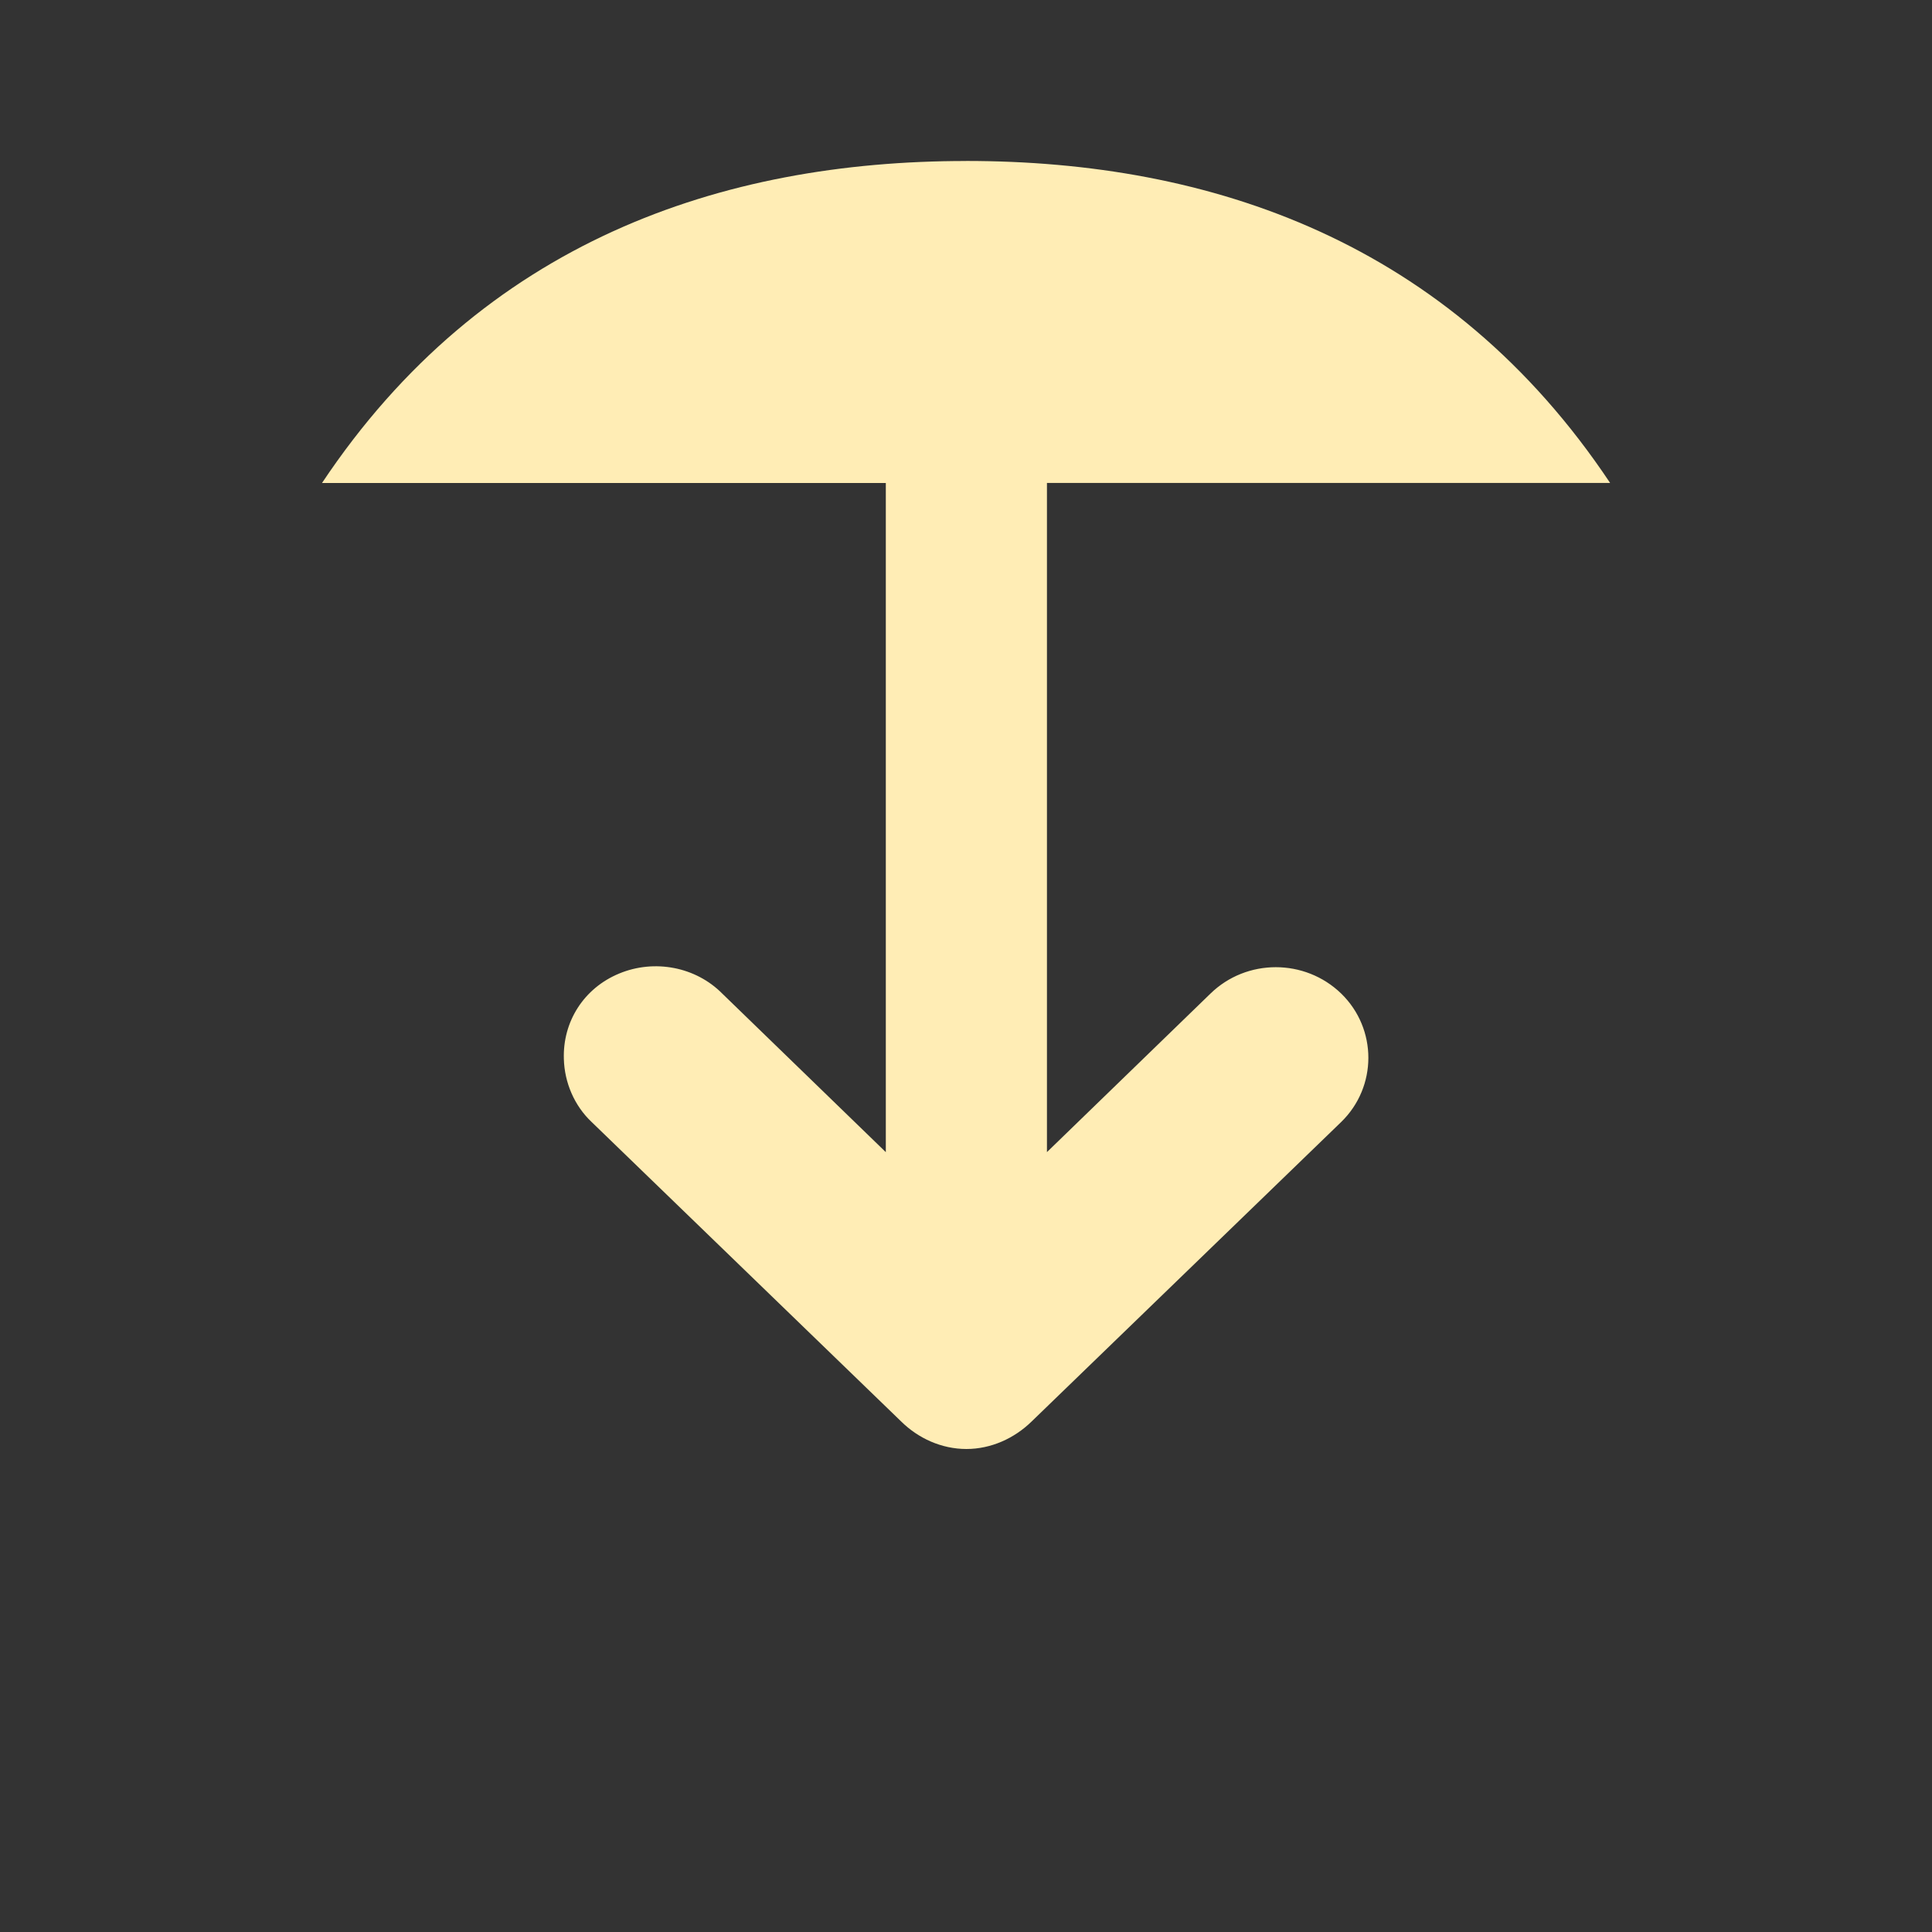 <svg height="48" viewBox="0 0 48 48" width="48" xmlns="http://www.w3.org/2000/svg">
 <rect x="0" y="0" width="48" height="48" fill="#333333" stroke="none"/>
 <path d="m24 4c-6.066 0-12 2-16 8h14.008v16.625l-4.062-3.938c-.66-.668-1.688-.863-2.562-.5-.879.363-1.406 1.195-1.375 2.125.016.586.262 1.16.688 1.562l7.688 7.438c.43.426 1.012.688 1.625.688.609 0 1.191-.262 1.625-.688l7.688-7.438c.898-.875.898-2.312 0-3.188-.902-.875-2.352-.875-3.25 0l-4.062 3.938v-16.625h13.992c-4-6-9.922-8-16-8z" fill="#ffedb5" fill-rule="evenodd"/>
</svg>
